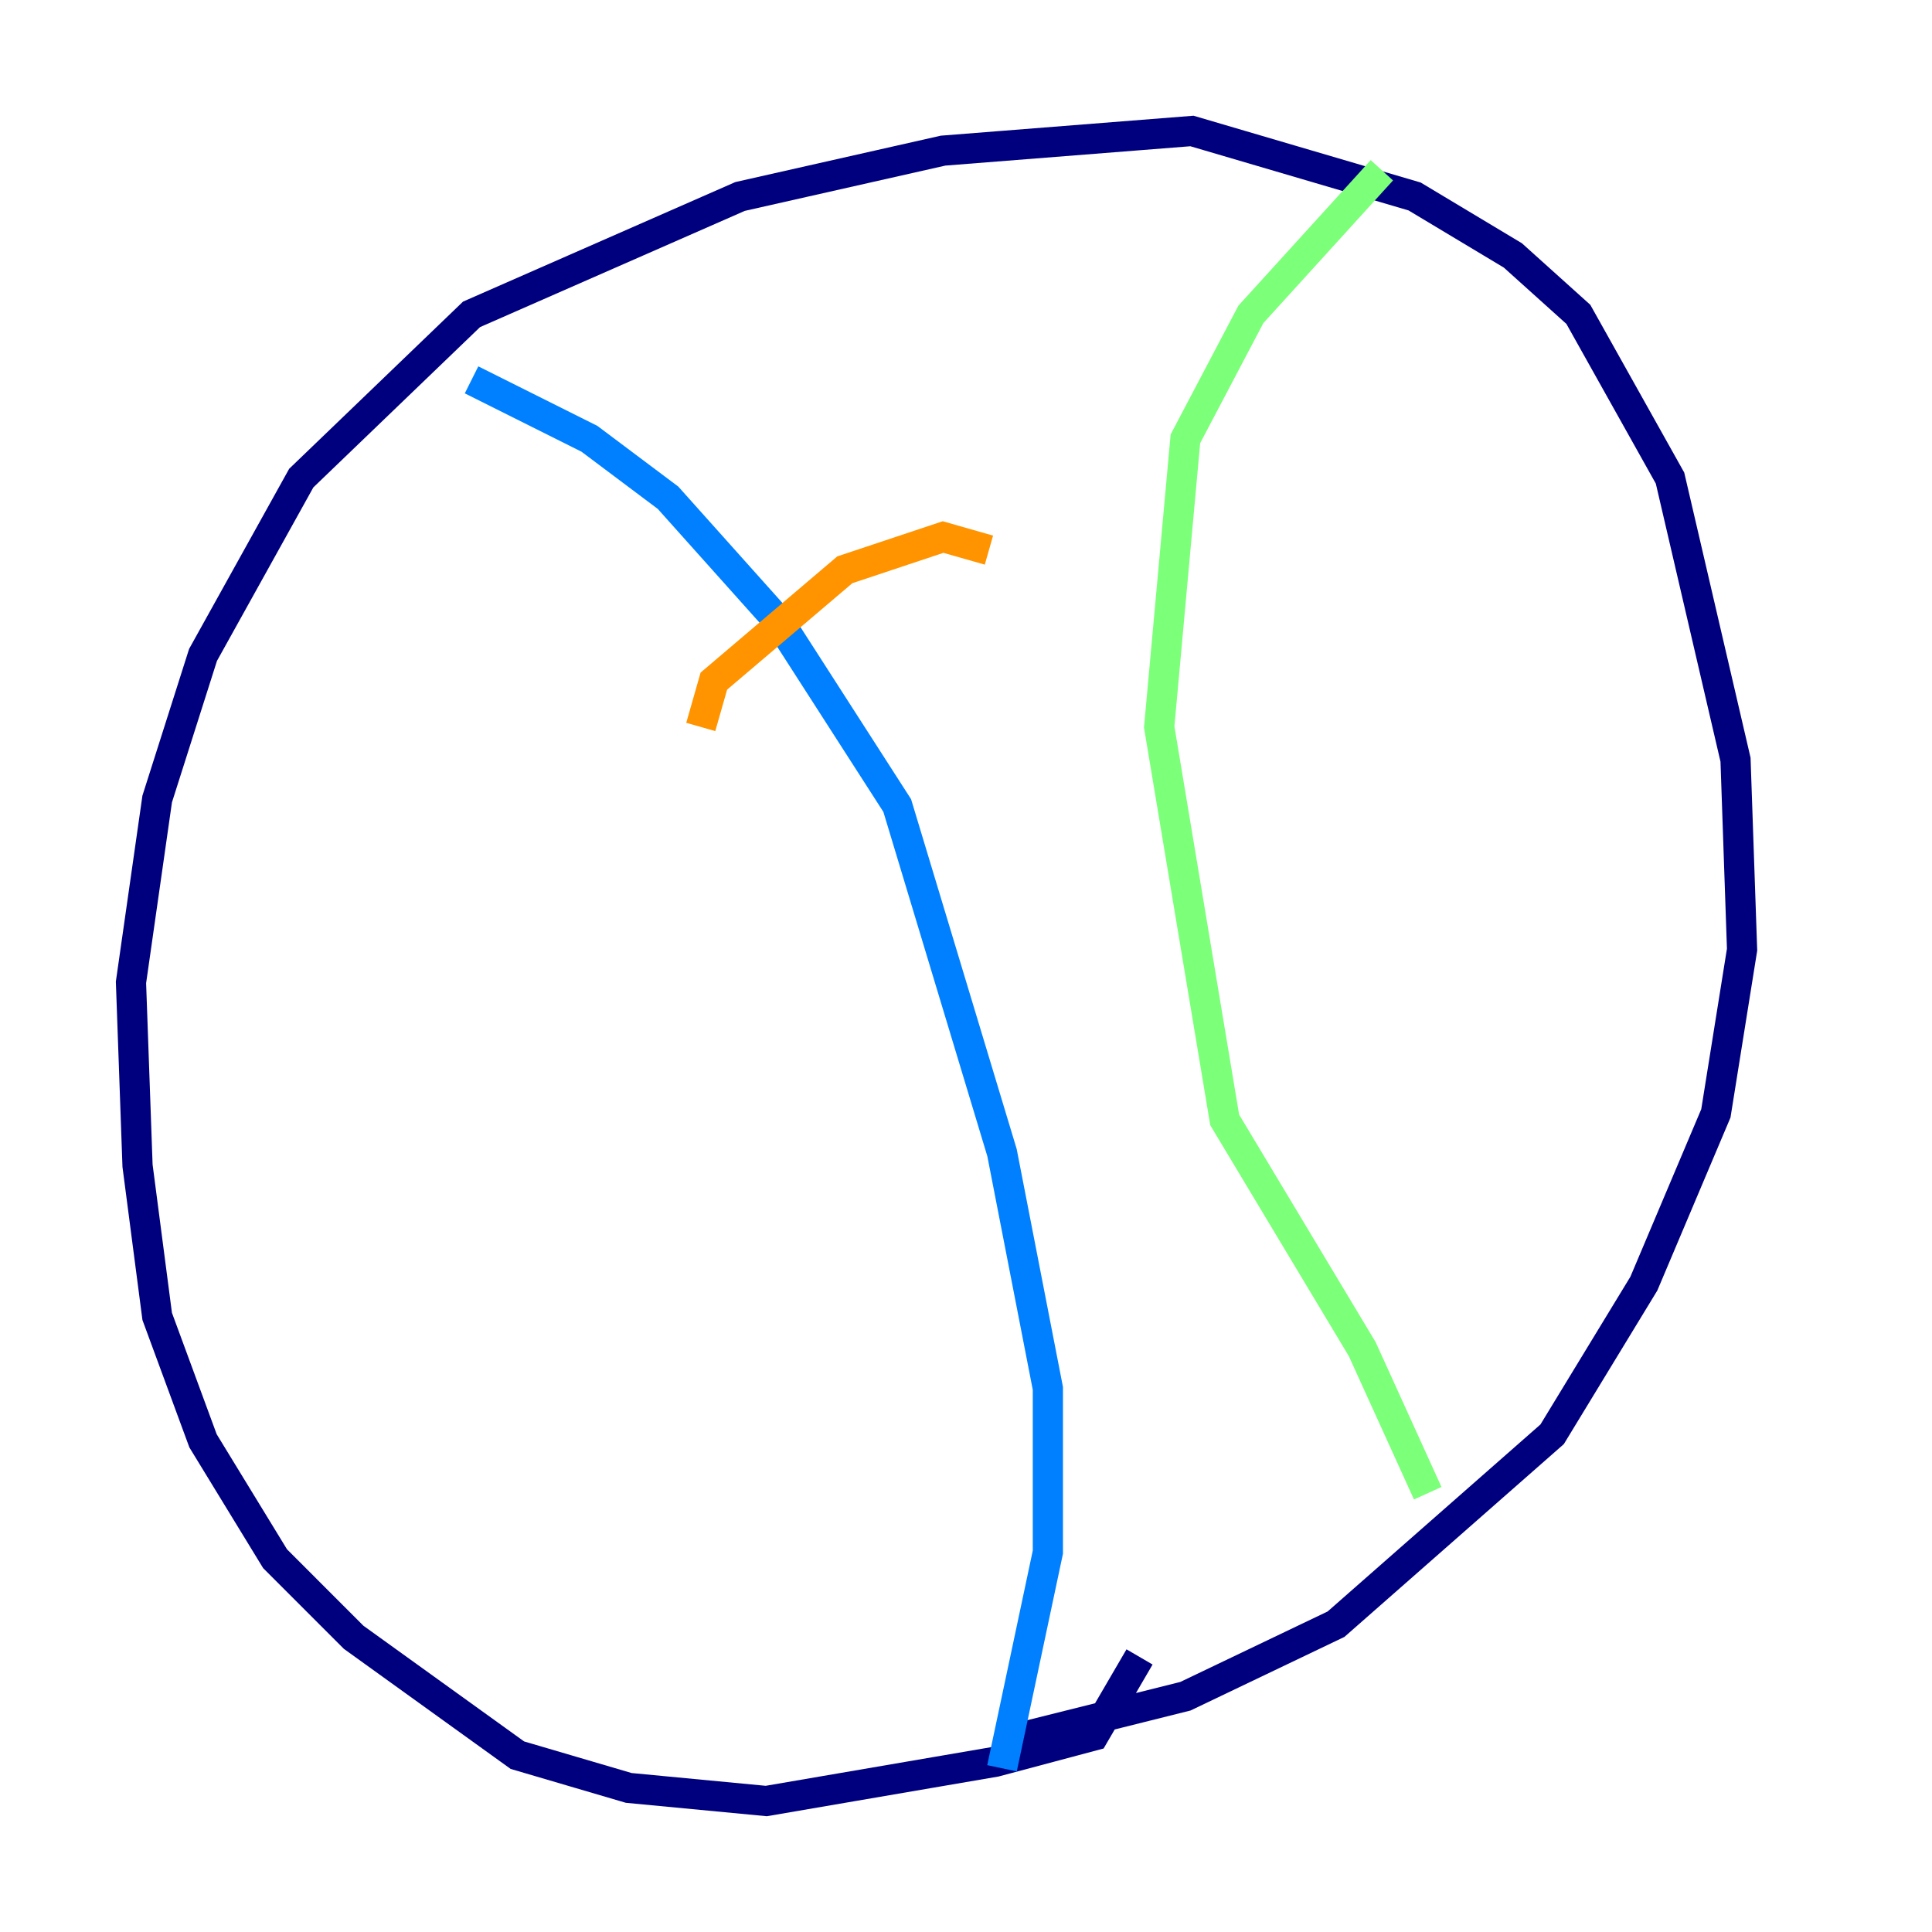 <?xml version="1.0" encoding="utf-8" ?>
<svg baseProfile="tiny" height="128" version="1.2" viewBox="0,0,128,128" width="128" xmlns="http://www.w3.org/2000/svg" xmlns:ev="http://www.w3.org/2001/xml-events" xmlns:xlink="http://www.w3.org/1999/xlink"><defs /><polyline fill="none" points="75.498,109.776 72.461,114.983 65.953,116.719 50.766,119.322 41.654,118.454 34.278,116.285 23.43,108.475 18.224,103.268 13.451,95.458 10.414,87.214 9.112,77.234 8.678,65.085 10.414,52.936 13.451,43.39 19.959,31.675 31.241,20.827 49.031,13.017 62.481,9.98 78.969,8.678 93.722,13.017 100.231,16.922 104.57,20.827 110.644,31.675 114.983,50.332 115.417,62.915 113.681,73.763 108.909,85.044 102.834,95.024 88.515,107.607 78.536,112.38 66.386,115.417" stroke="#00007f" stroke-width="2" /><polyline fill="none" points="31.241,25.166 39.051,29.071 44.258,32.976 51.634,41.22 59.444,53.37 66.386,76.366 69.424,91.986 69.424,102.834 66.386,117.153" stroke="#0080ff" stroke-width="2" /><polyline fill="none" points="94.59,98.929 90.251,89.383 81.139,74.197 76.8,48.163 78.536,29.071 82.875,20.827 91.552,11.281" stroke="#7cff79" stroke-width="2" /><polyline fill="none" points="46.427,48.163 47.295,45.125 55.973,37.749 62.481,35.58 65.519,36.447" stroke="#ff9400" stroke-width="2" /><polyline fill="none" points="53.37,69.858 53.37,69.858" stroke="#7f0000" stroke-width="2" /></svg>